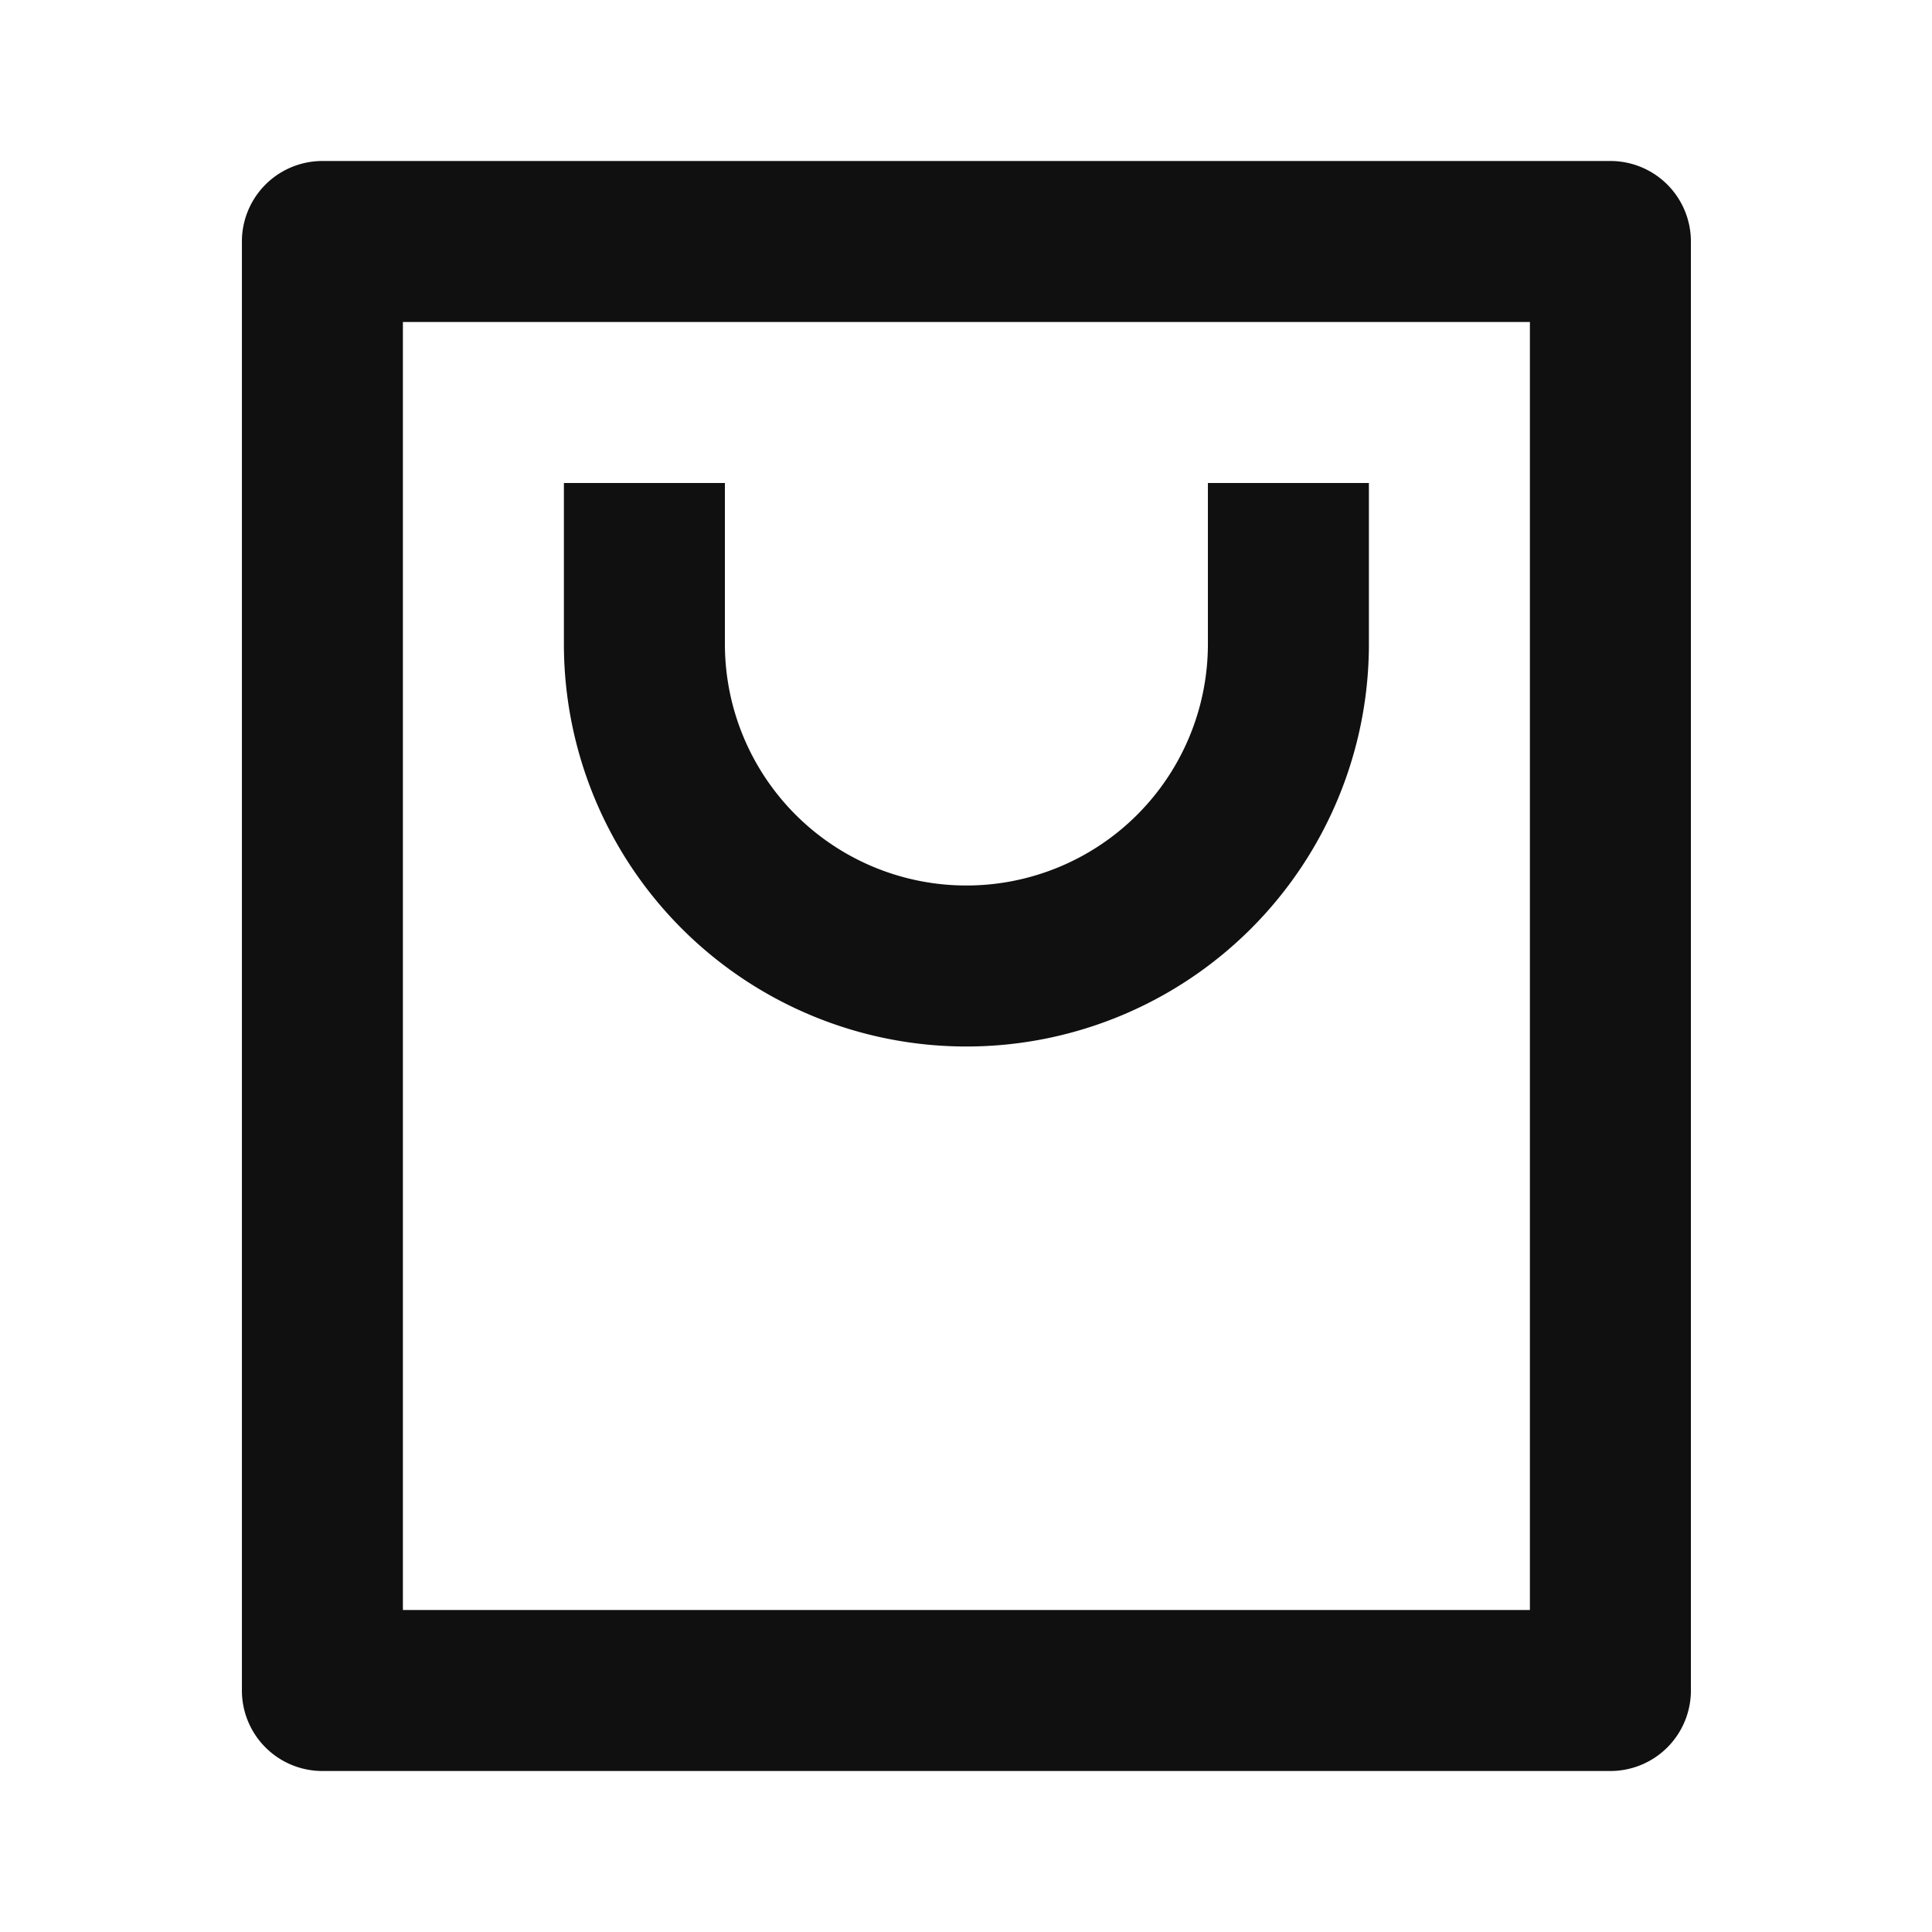 <svg xmlns="http://www.w3.org/2000/svg" width="1em" height="1em" viewBox="0 0 24 24"><!-- Icon from Remix Icon by Remix Design - https://github.com/Remix-Design/RemixIcon/blob/master/License --><path fill="#101010" d="M20.005 22h-16a1 1 0 0 1-1-1V3a1 1 0 0 1 1-1h16a1 1 0 0 1 1 1v18a1 1 0 0 1-1 1m-1-2V4h-14v16zm-10-14v2a3 3 0 1 0 6 0V6h2v2a5 5 0 0 1-10 0V6z"/></svg>